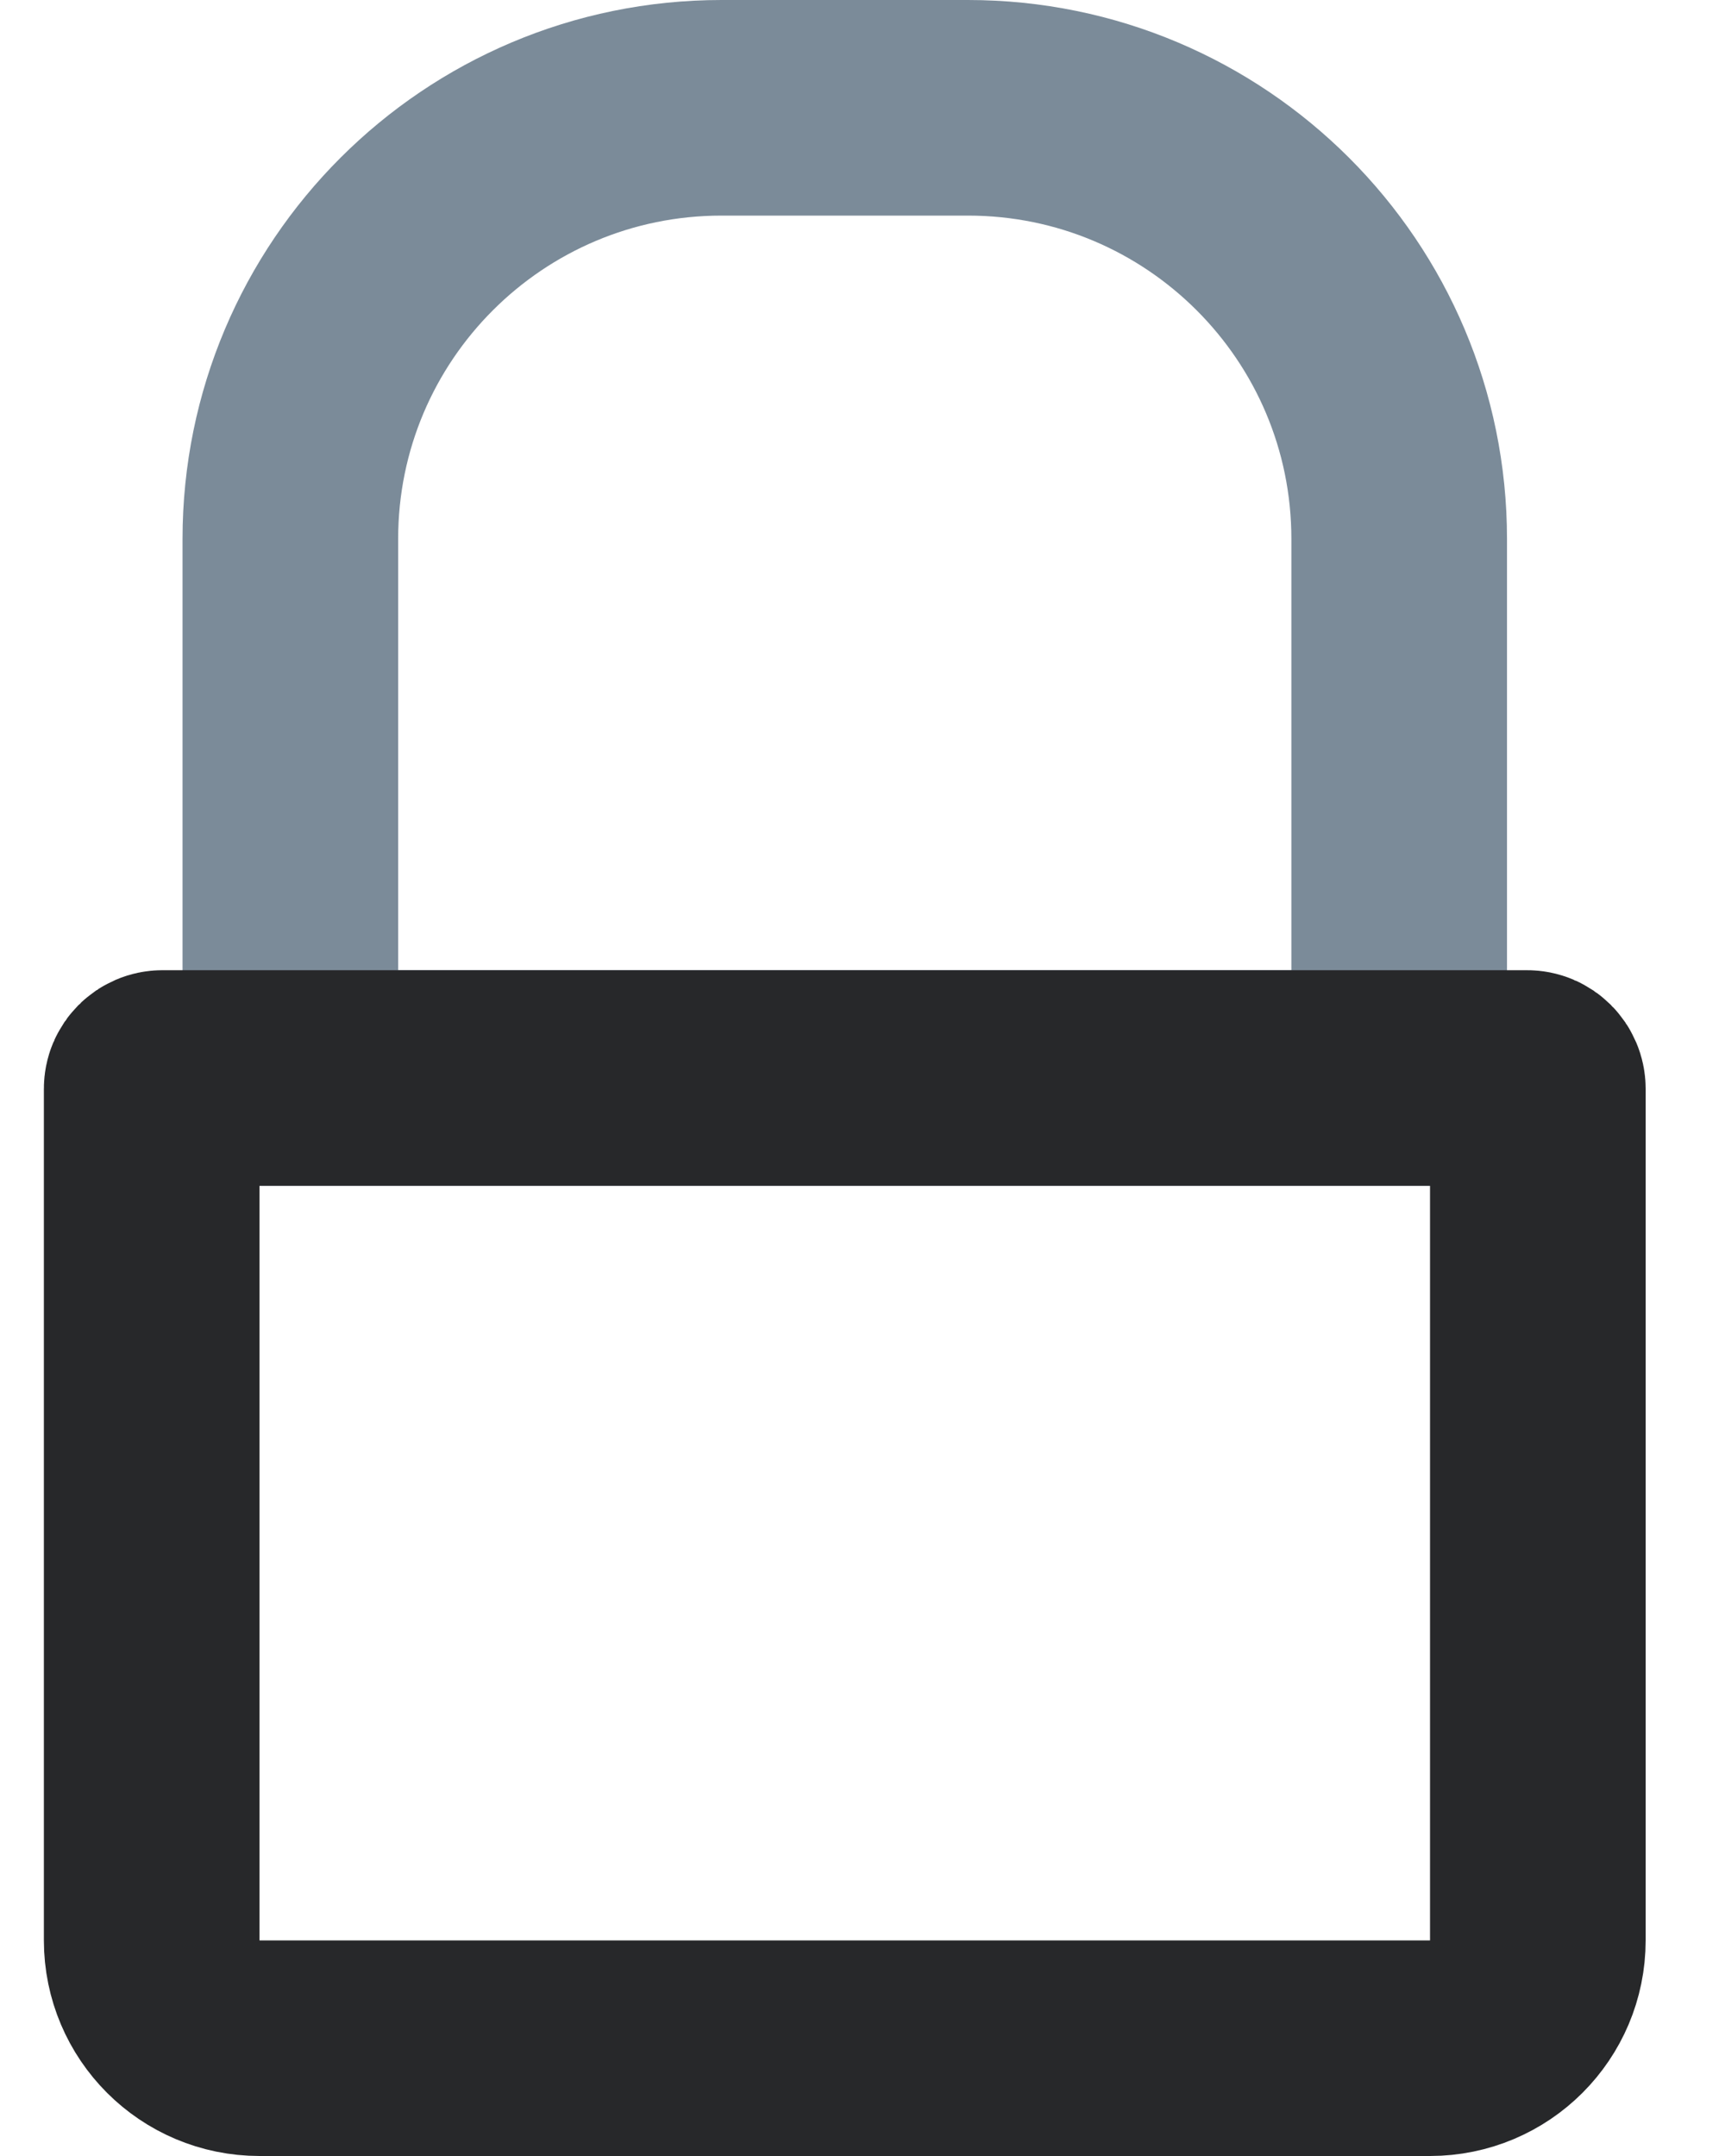 <svg width="16" height="20" viewBox="0 0 16 20" fill="none" xmlns="http://www.w3.org/2000/svg">
  <path d="M2.693 5C2.693 2.791 4.483 1 6.693 1H8.978C11.188 1 12.978 2.791 12.978 5V10H2.693V5Z" stroke="#7B8B99" stroke-width="2"/>
  <path d="M2.693 10H12.978H14.164C14.219 10 14.264 10.045 14.264 10.1V18C14.264 18.552 13.816 19 13.264 19H2.407C1.855 19 1.407 18.552 1.407 18V10.1C1.407 10.045 1.452 10 1.507 10H2.693Z" stroke="#27282A" stroke-width="2"/>
</svg>
